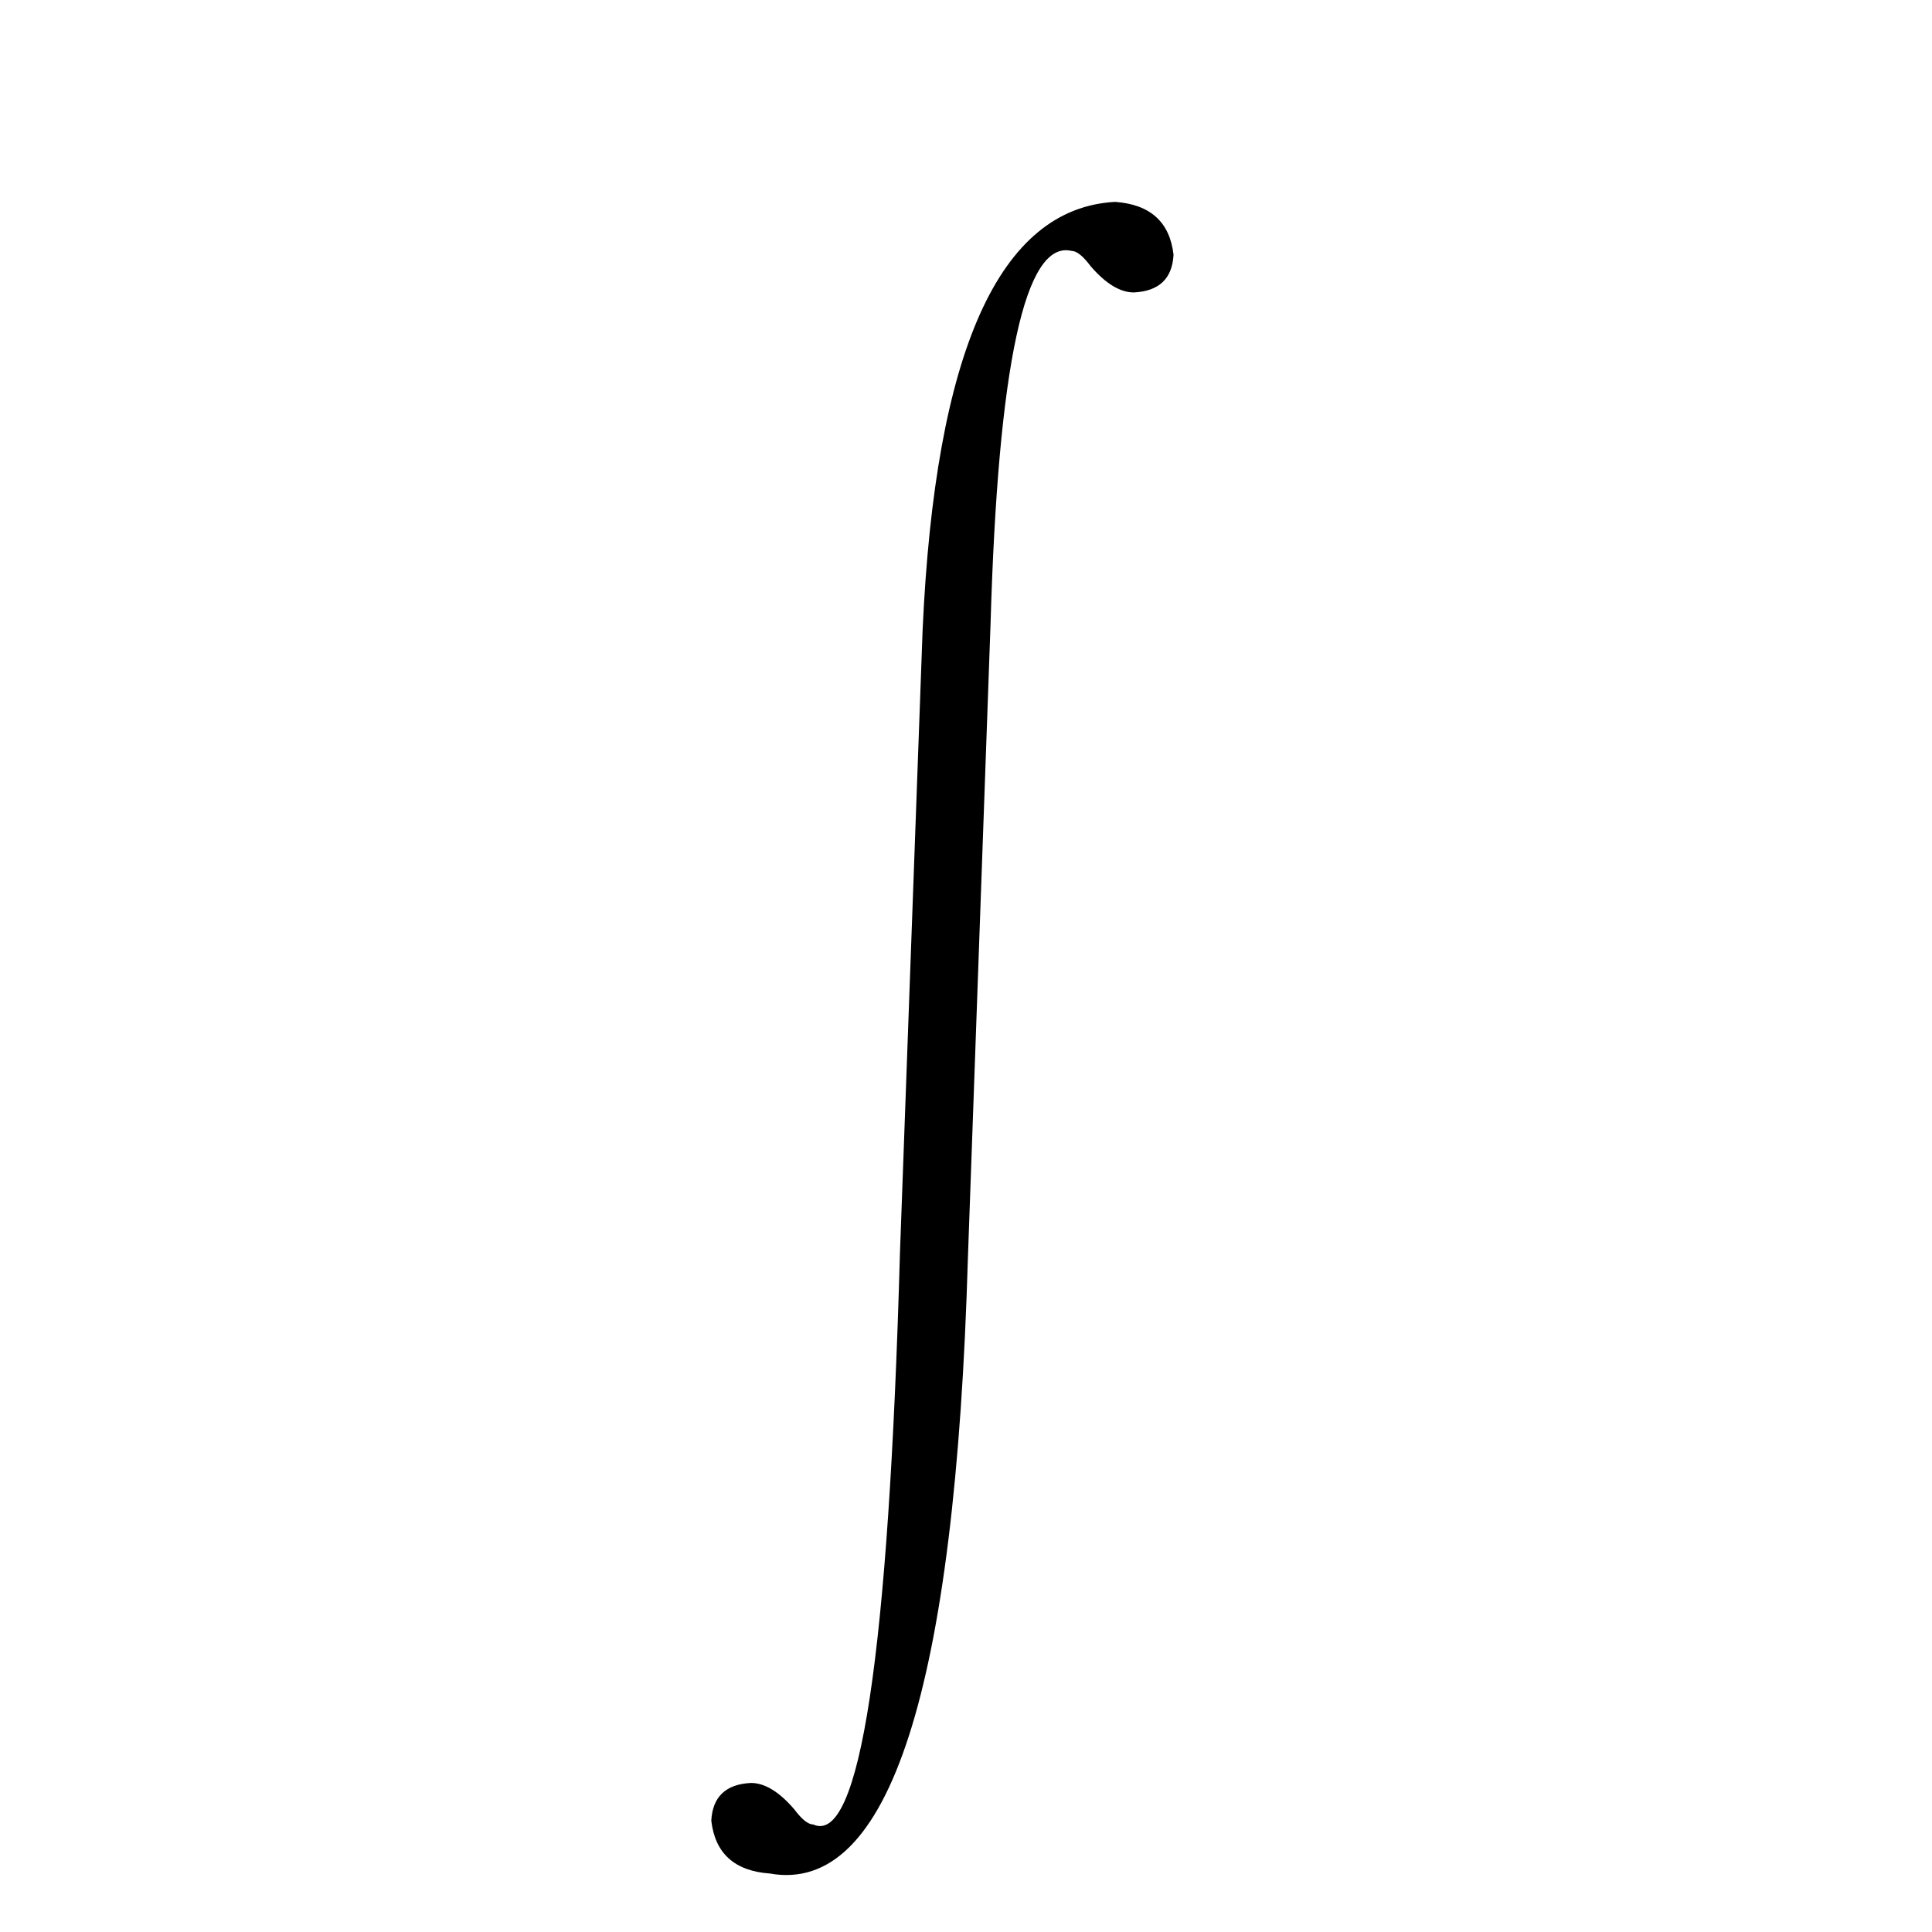 <svg xmlns="http://www.w3.org/2000/svg" viewBox="0 -800 1024 1024">
	<path fill="#000000" d="M477 -136L489 -466Q499 -688 591 -693Q619 -691 622 -665Q621 -646 601 -645Q590 -645 578 -659Q572 -667 568 -667Q531 -676 525 -469L513 -133Q503 210 408 193Q380 191 377 165Q378 146 398 145Q409 145 421 159Q427 167 431 167Q468 184 477 -136Z"/>
</svg>